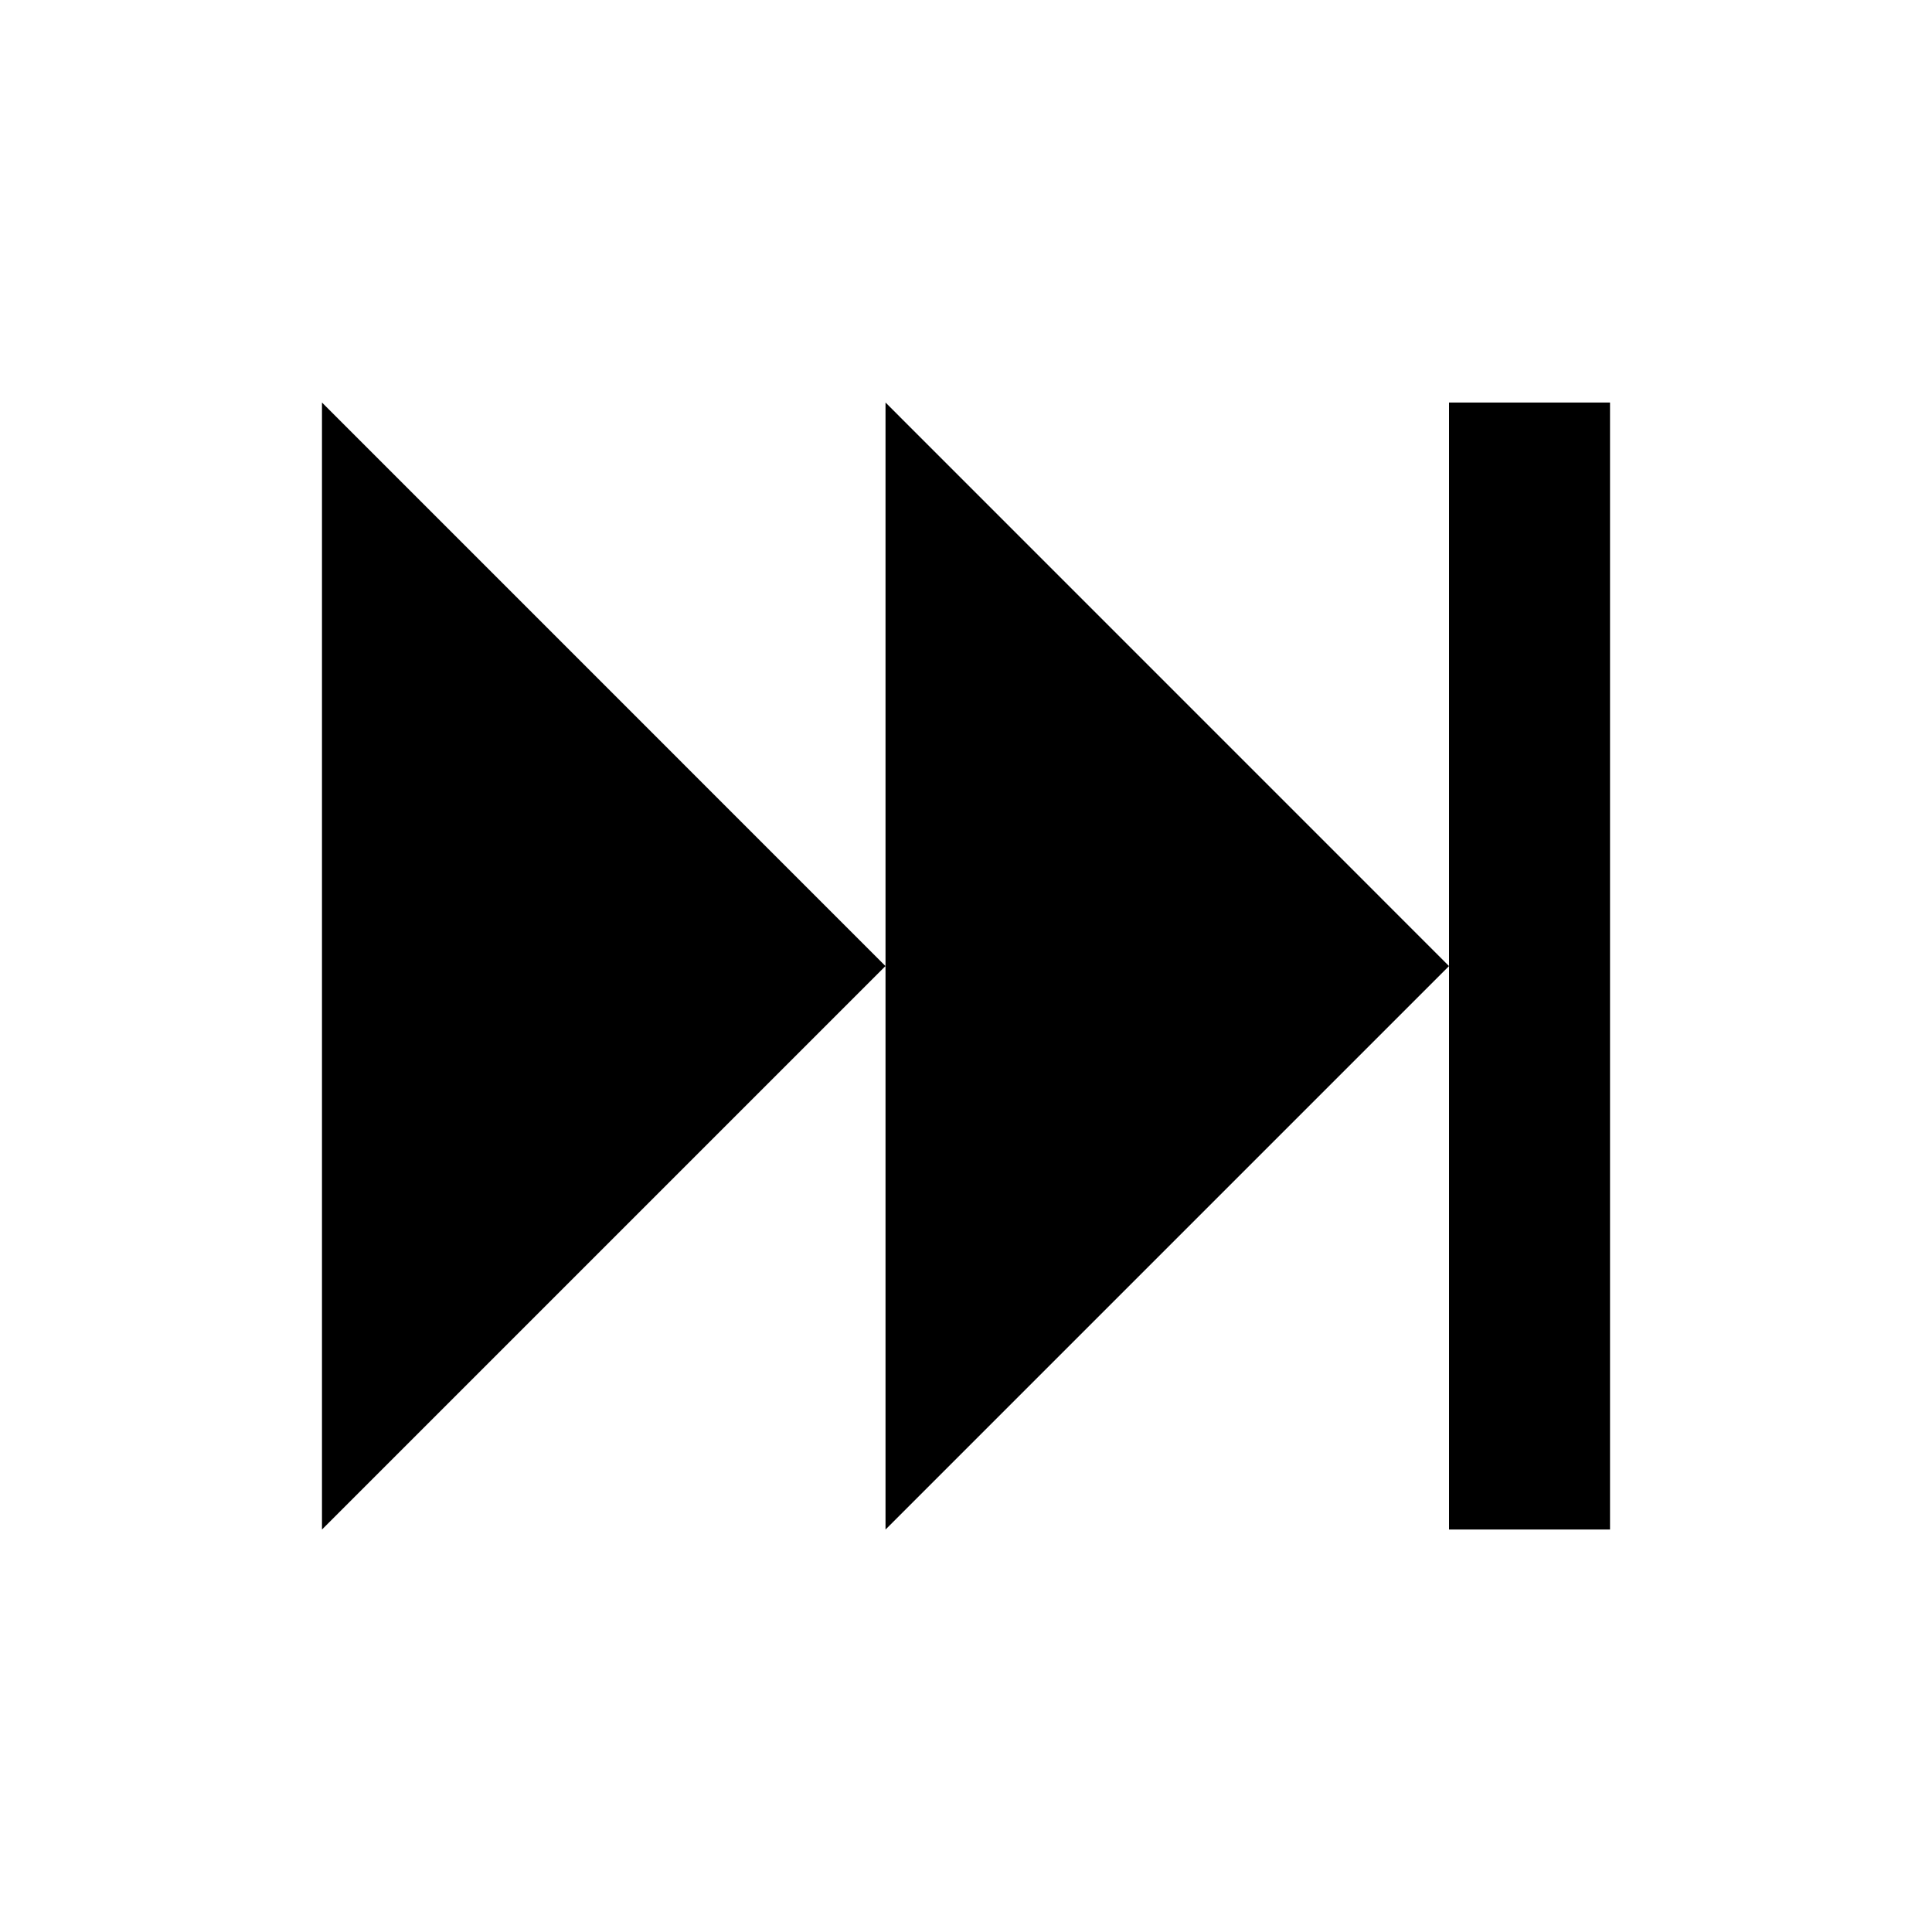 <!-- Generated by IcoMoon.io -->
<svg version="1.1" xmlns="http://www.w3.org/2000/svg" width="32" height="32" viewBox="0 0 32 32">
<title>skip-forward</title>
<path d="M5.333 6.667v18.667l9.333-9.333M24 6.667v18.667h2.667v-18.667M14.667 6.667v18.667l9.333-9.333"></path>
</svg>
